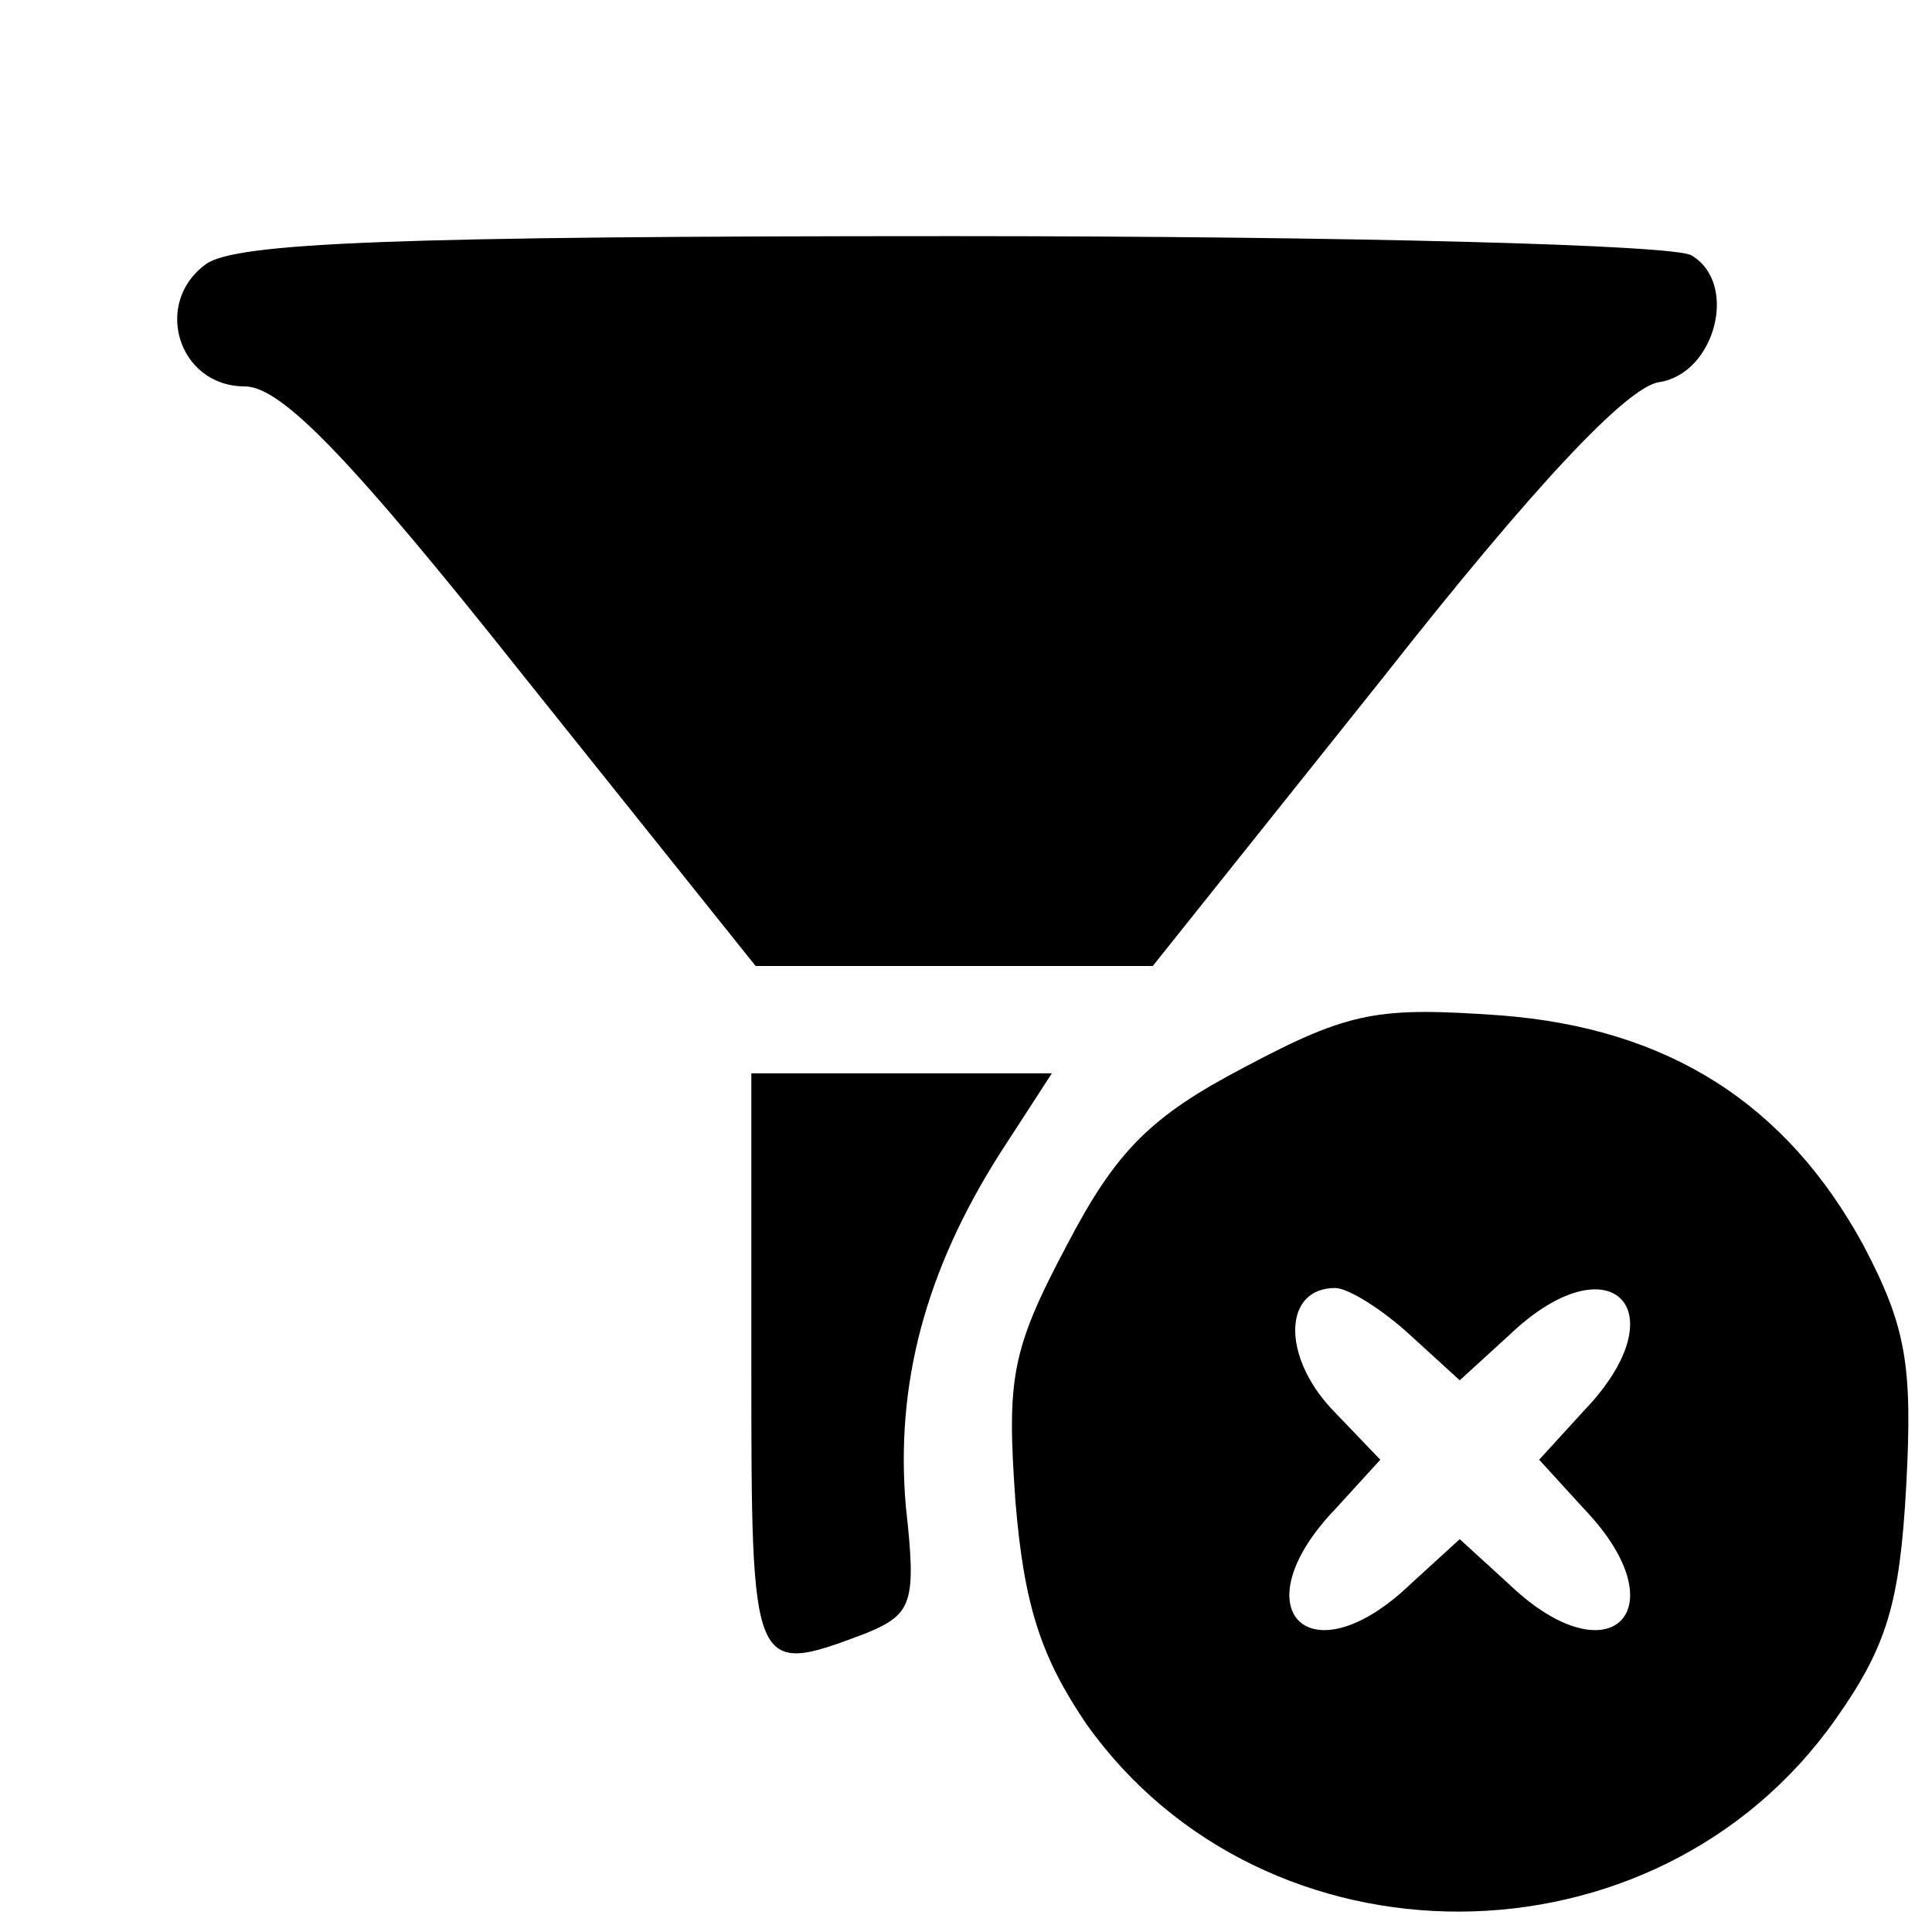 <?xml version="1.0" standalone="no"?>
<!DOCTYPE svg PUBLIC "-//W3C//DTD SVG 20010904//EN"
 "http://www.w3.org/TR/2001/REC-SVG-20010904/DTD/svg10.dtd">
<svg version="1.0" xmlns="http://www.w3.org/2000/svg"
 width="90pt" height="90pt" viewBox="0 0 90 90"
 preserveAspectRatio="xMidYMid meet">
<g transform="translate(0,90) scale(0.1,-0.1)"
fill="#000000" stroke="none">
<path d="M96 777 c-25 -18 -13 -57 18 -57 17 0 49 -33 130 -135 l108 -135 92
0 93 0 107 134 c70 89 114 136 129 138 26 4 37 46 15 59 -7 5 -162 9 -344 9
-259 0 -334 -3 -348 -13z"/>
<path d="M580 403 c-44 -23 -60 -39 -83 -83 -26 -49 -28 -62 -24 -119 4 -49
12 -73 33 -104 83 -117 265 -117 349 2 24 34 30 54 33 109 3 56 0 74 -20 112
-36 66 -91 101 -169 107 -57 4 -70 2 -119 -24z m77 -125 l23 -21 23 21 c47 45
80 12 35 -35 l-21 -23 21 -23 c45 -47 12 -80 -35 -35 l-23 21 -23 -21 c-47
-45 -80 -12 -35 35 l21 23 -23 24 c-23 25 -22 56 2 56 6 0 22 -10 35 -22z"/>
<path d="M350 265 c0 -145 0 -146 53 -126 22 9 24 14 19 59 -5 57 9 110 44
165 l24 37 -70 0 -70 0 0 -135z"/>
</g>
</svg>
